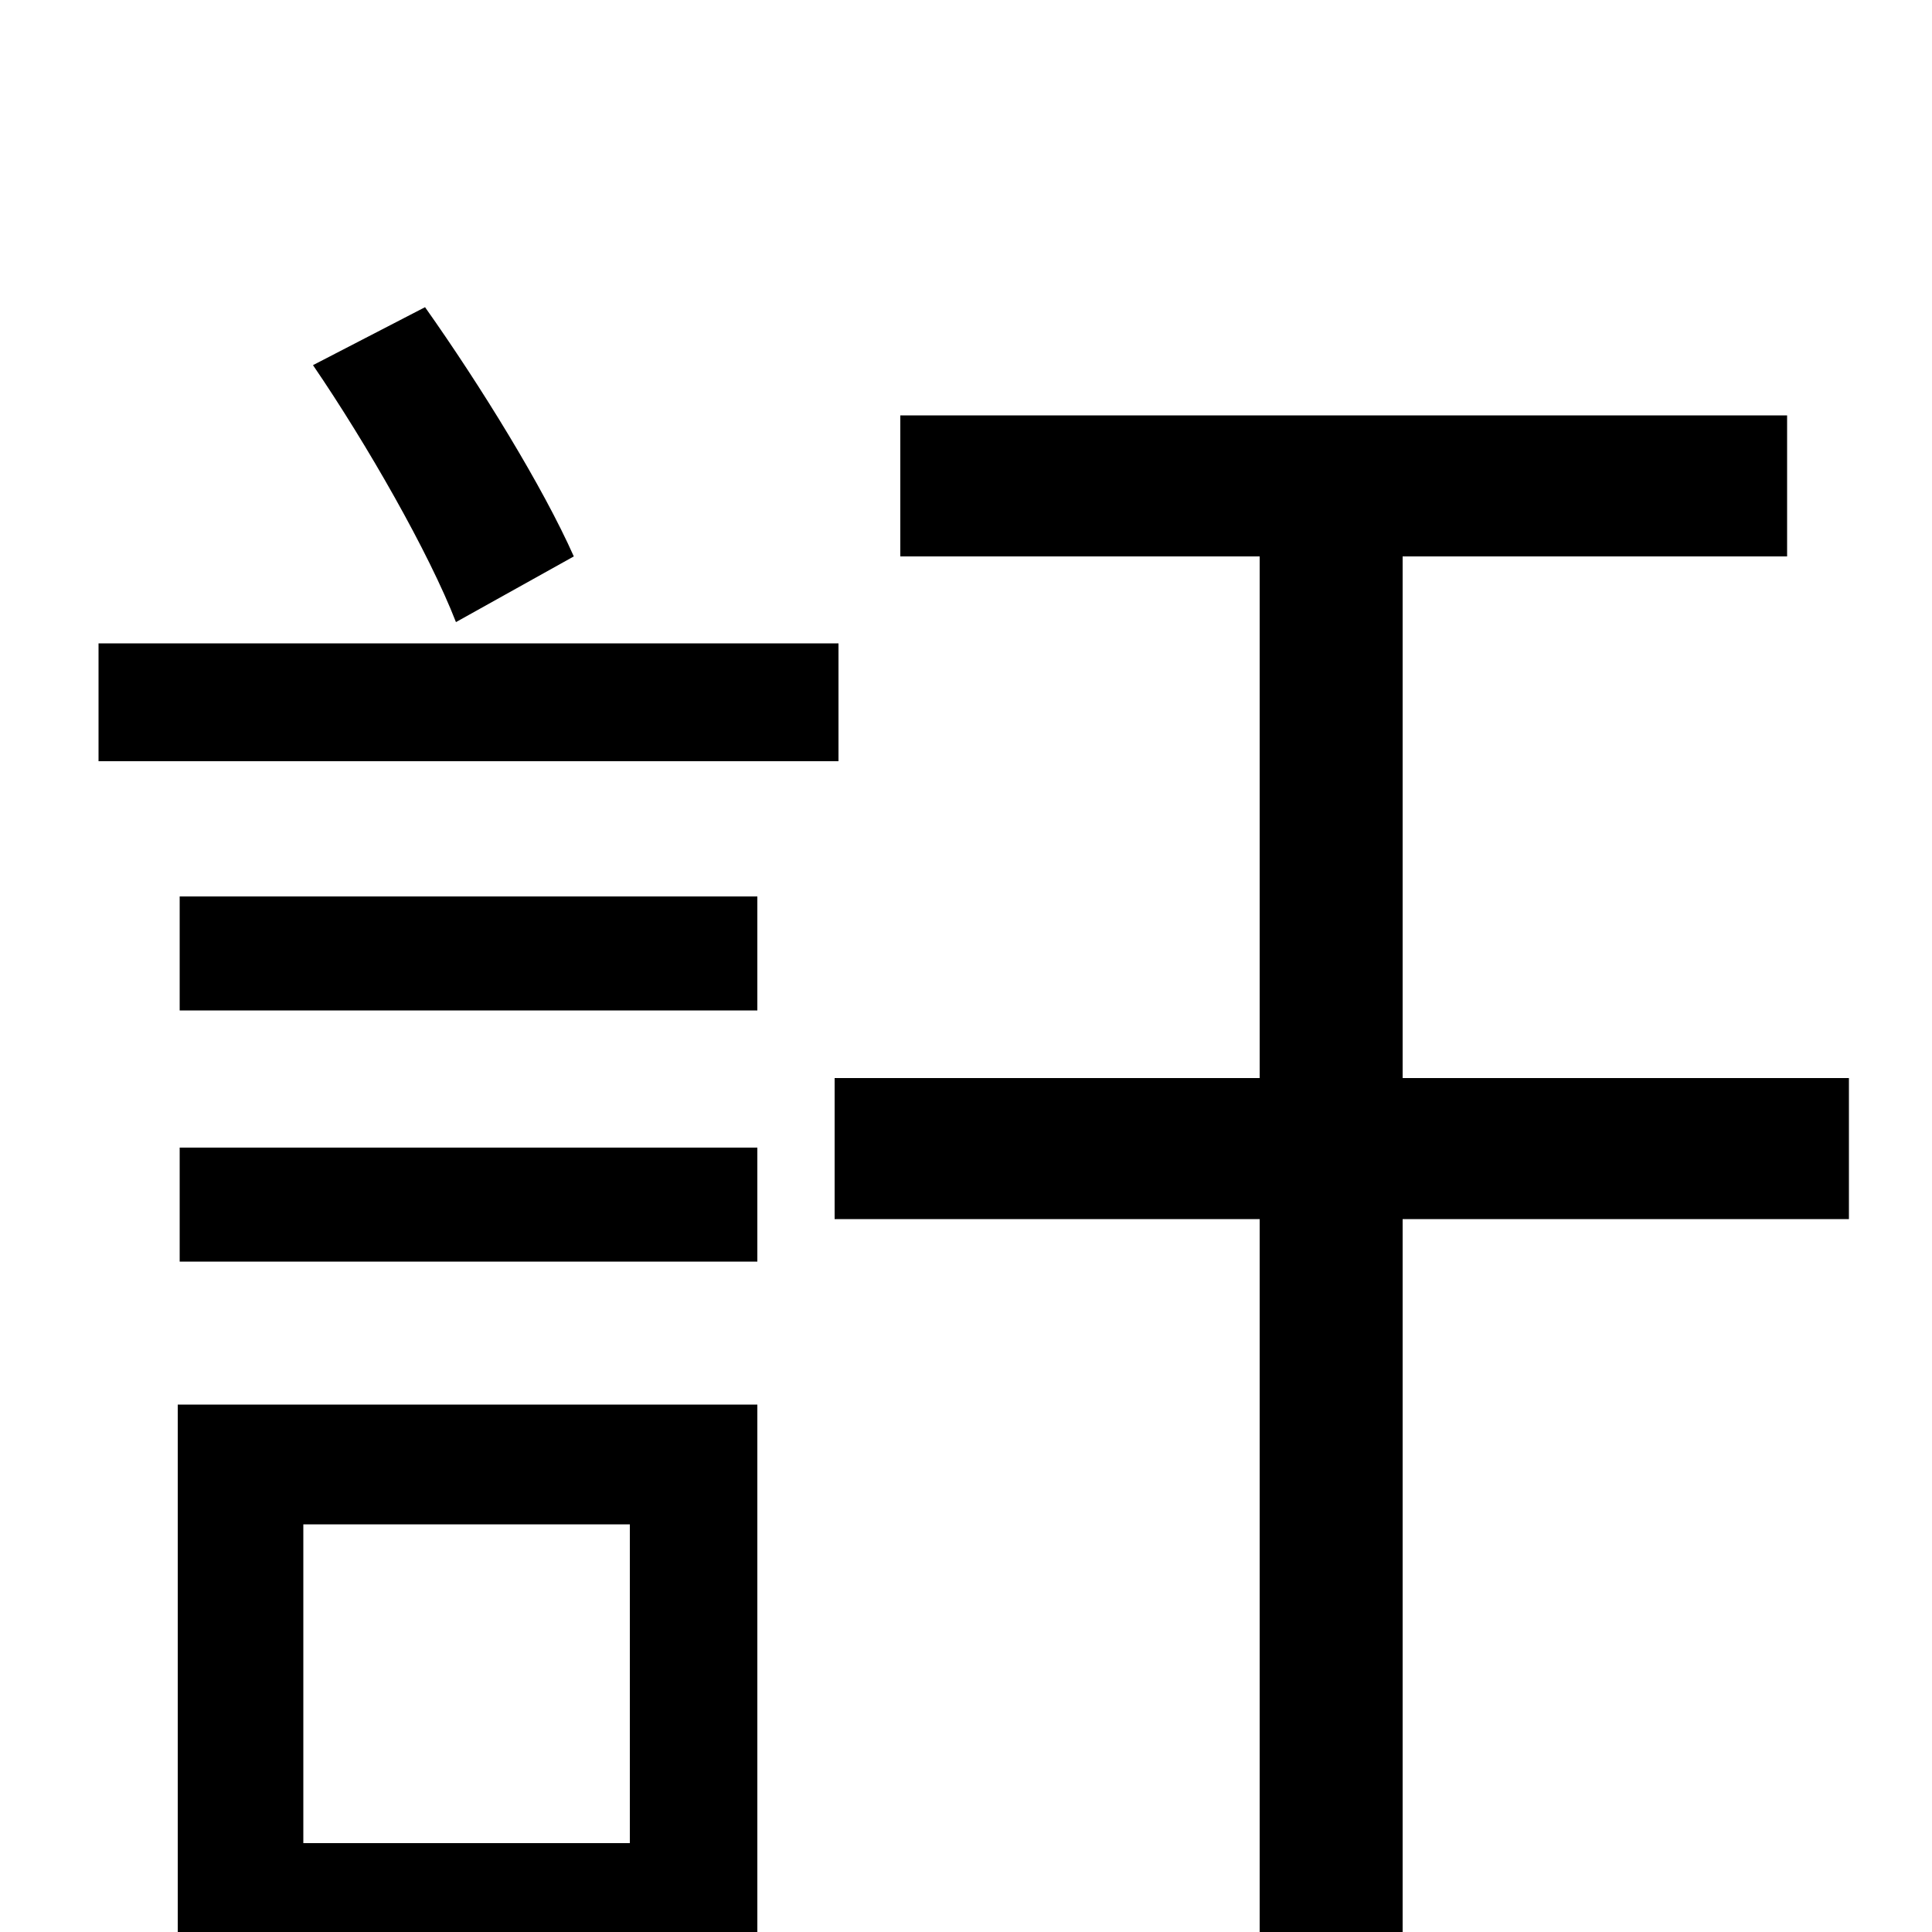 <svg xmlns="http://www.w3.org/2000/svg" viewBox="0 -1000 1000 1000">
	<path fill="#000000" d="M297 -712C281 -748 249 -800 220 -841L162 -811C190 -770 222 -714 236 -678ZM434 -667H51V-606H434ZM326 -211V-46H157V-211ZM392 -273H92V63H157V16H392ZM93 -347H392V-406H93ZM93 -477H392V-536H93ZM957 -442H726V-712H925V-785H466V-712H652V-442H432V-369H652V76H726V-369H957Z"/>
</svg>